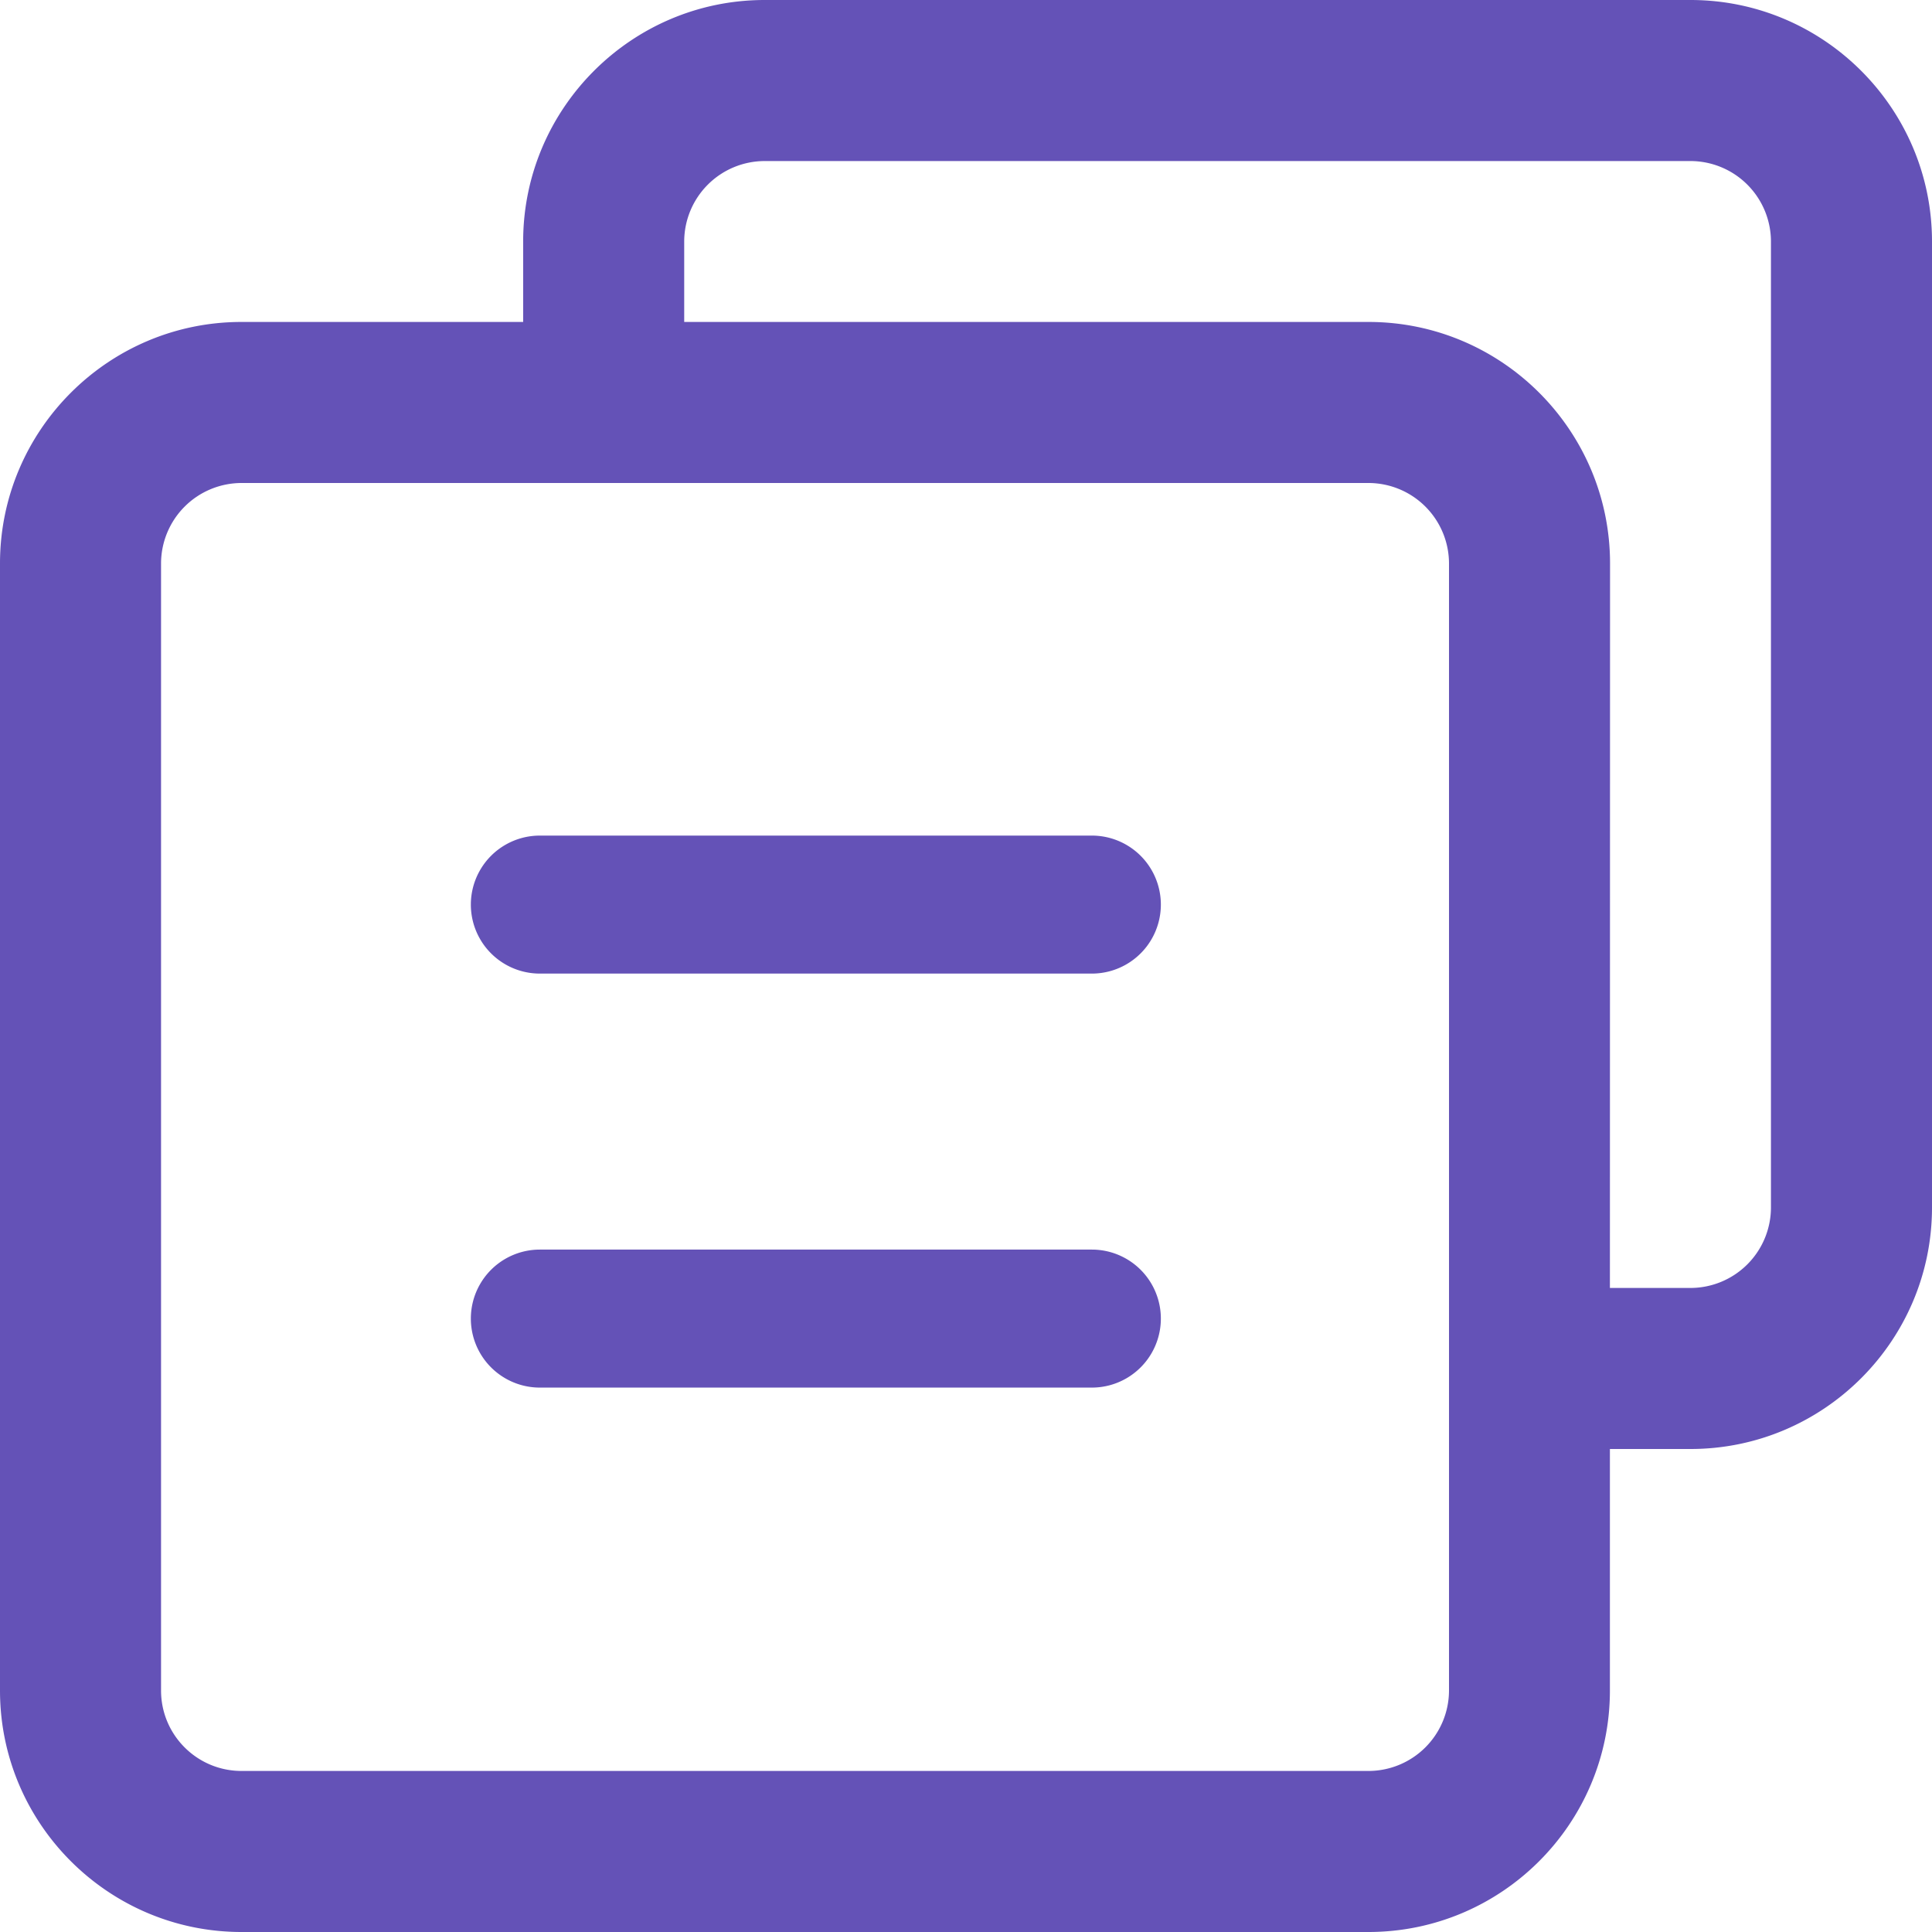 <?xml version="1.0" standalone="no"?><!DOCTYPE svg PUBLIC "-//W3C//DTD SVG 1.1//EN" "http://www.w3.org/Graphics/SVG/1.1/DTD/svg11.dtd"><svg class="icon" width="200px" height="200.00px" viewBox="0 0 1024 1024" version="1.1" xmlns="http://www.w3.org/2000/svg"><path d="M896 0C966.583 0 1024 57.417 1024 128v512c0 70.583-57.417 128-128 128h-42.715v128c0 70.583-57.344 128-128 128H128C57.417 1024 0 966.583 0 896V298.642c0-70.583 57.417-128 128-128h149.285V128c0-70.583 57.49-128 128-128h490.715zM725.358 256H128a42.715 42.715 0 0 0-42.642 42.642v597.358c0 23.552 19.09 42.642 42.642 42.642h597.358a42.715 42.715 0 0 0 42.642-42.642V298.642a42.715 42.715 0 0 0-42.642-42.642zM578.706 662.309a36.571 36.571 0 0 1 0 73.143h-292.571a36.571 36.571 0 1 1 0-73.143h292.571z m317.294-576.951H405.358a42.715 42.715 0 0 0-42.715 42.642v42.642h362.715c70.583 0 128 57.417 128 128l-0.073 384h42.715a42.715 42.715 0 0 0 42.642-42.642v-512a42.715 42.715 0 0 0-42.642-42.642zM578.706 442.88a36.571 36.571 0 0 1 0 73.143h-292.571a36.571 36.571 0 1 1 0-73.143h292.571z" fill="#6452b7" /></svg>